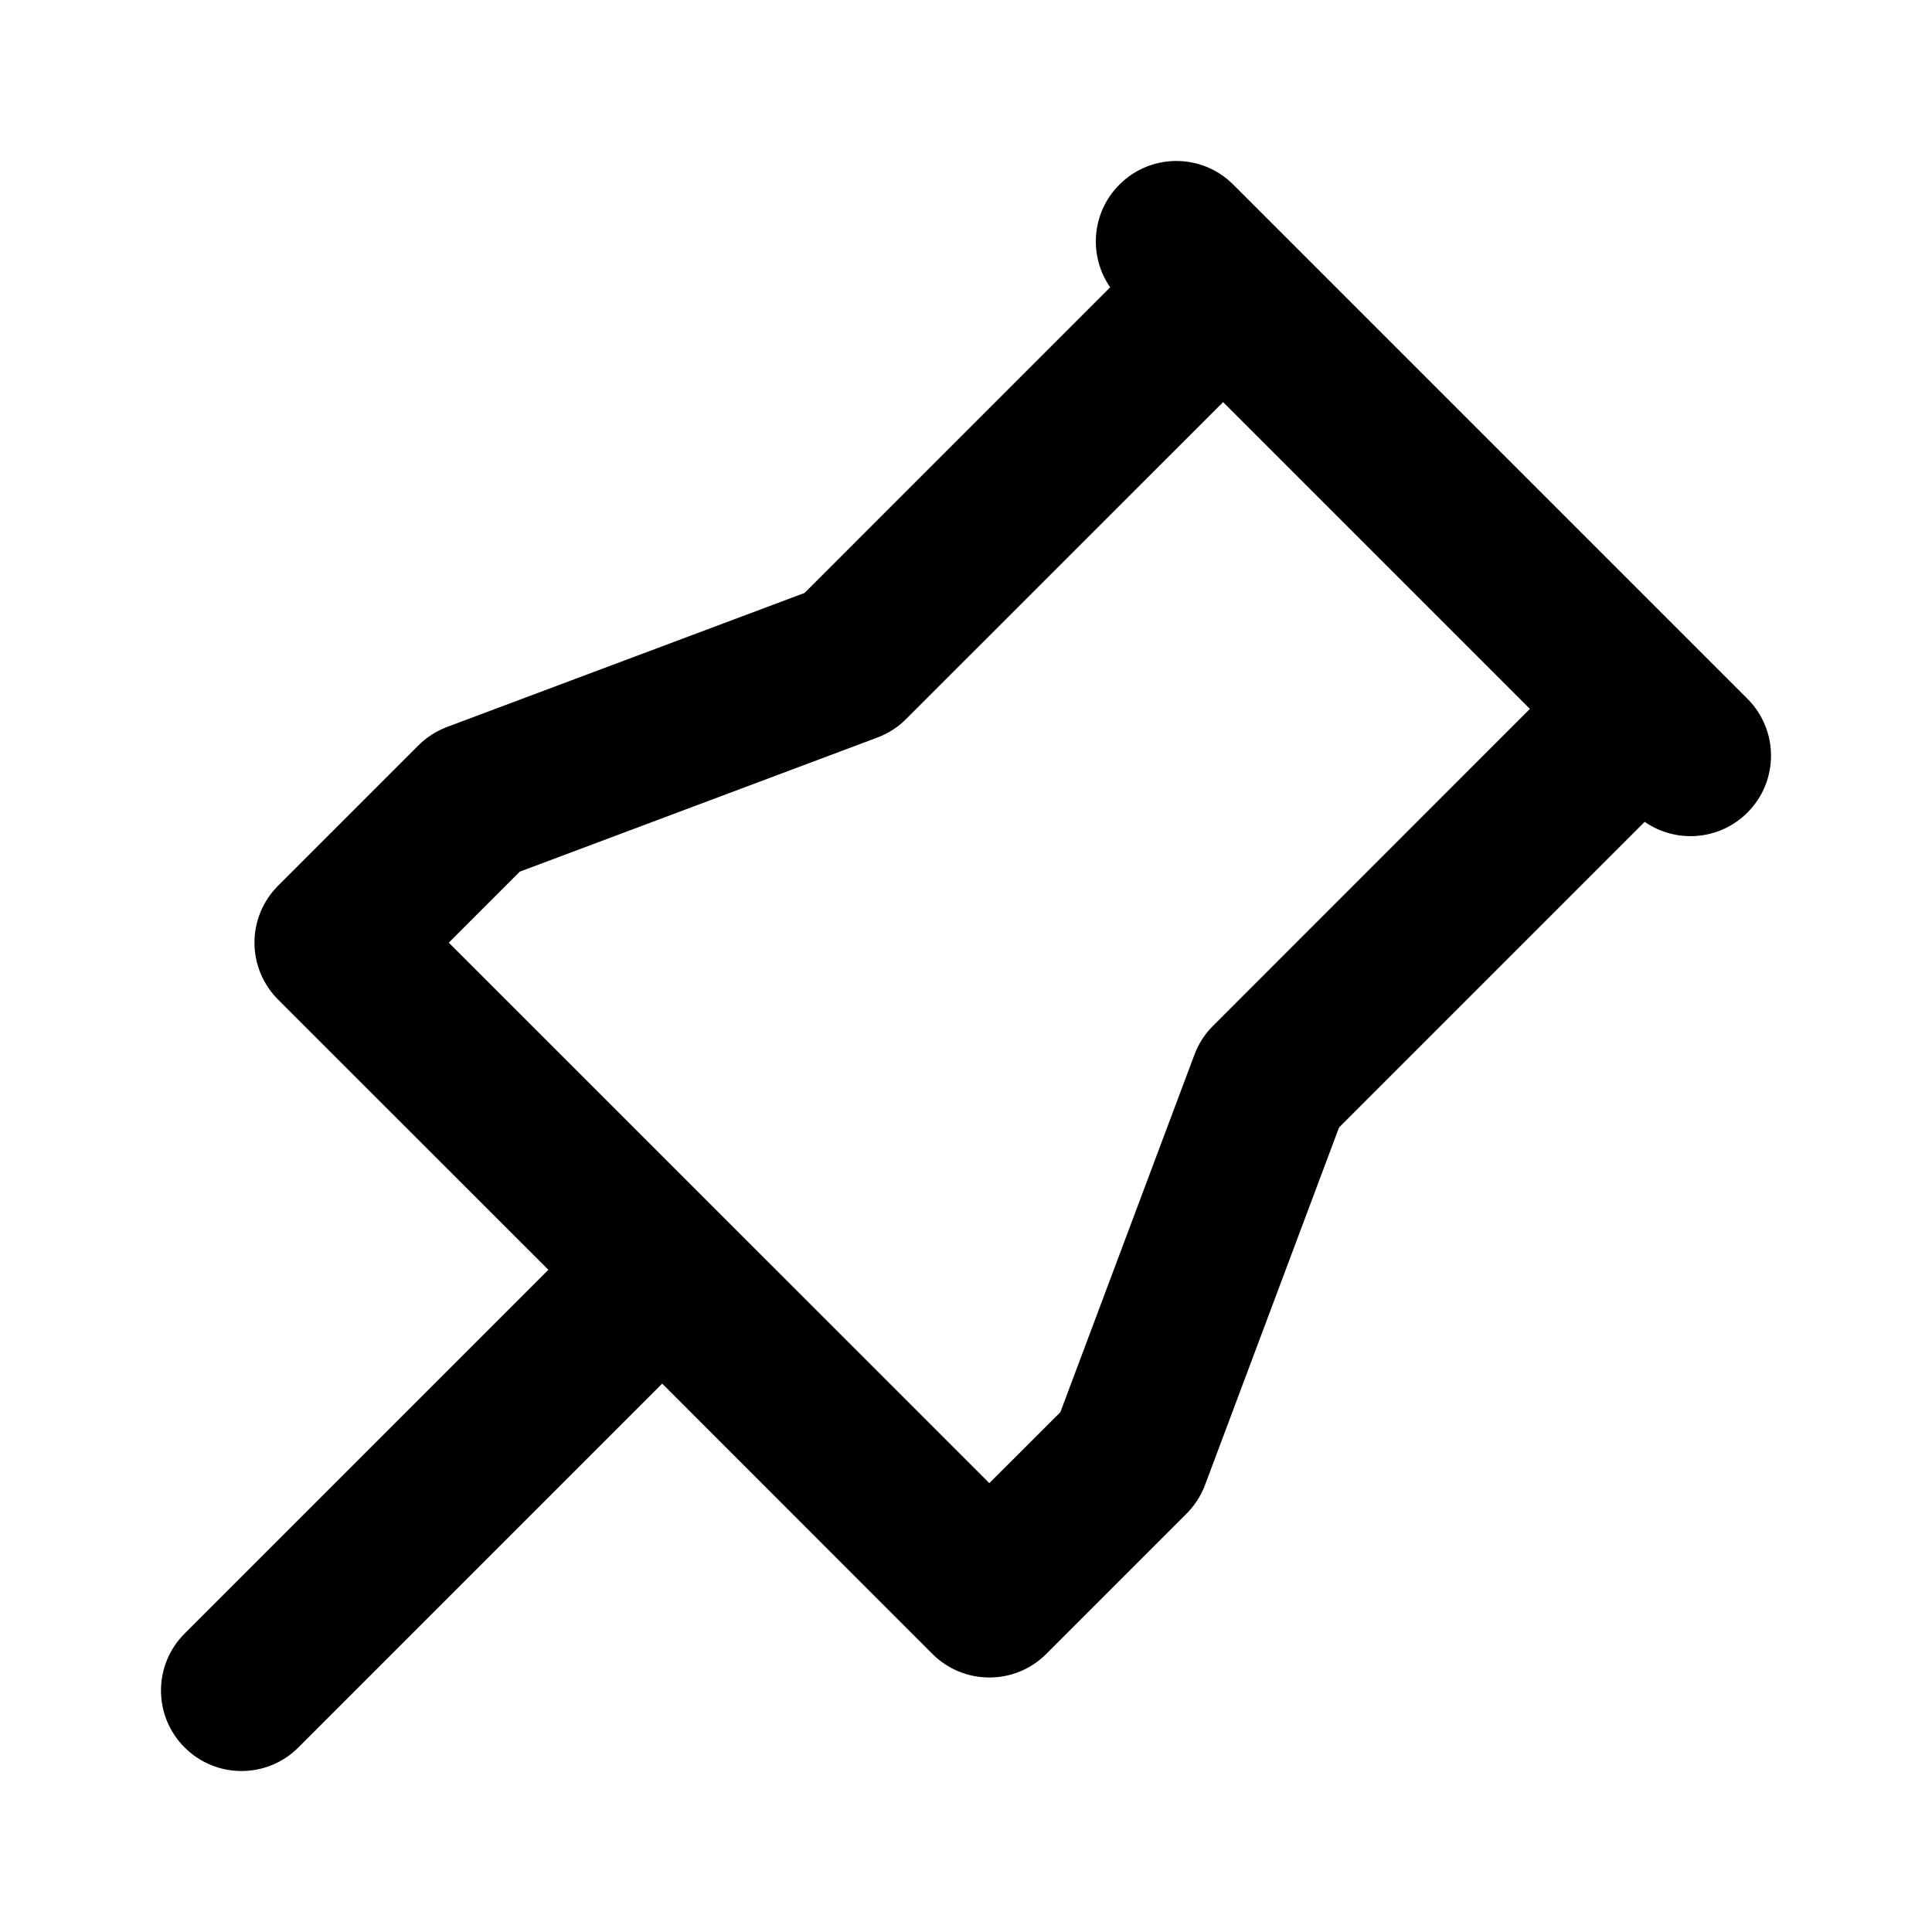 <svg width="24" height="24" viewBox="0 0 24 24" fill="none" xmlns="http://www.w3.org/2000/svg">
<path fill-rule="evenodd" clip-rule="evenodd" d="M13.906 2.293C14.296 1.902 14.93 1.902 15.32 2.293L21.707 8.68C22.098 9.071 22.098 9.704 21.707 10.094C21.36 10.442 20.82 10.48 20.431 10.209L16.634 14.006L14.969 18.448C14.918 18.582 14.84 18.703 14.739 18.804L12.997 20.546C12.607 20.936 11.974 20.936 11.583 20.546L8.226 17.188L3.707 21.707C3.317 22.098 2.683 22.098 2.293 21.707C1.902 21.317 1.902 20.683 2.293 20.293L6.812 15.774L3.454 12.417C3.267 12.229 3.161 11.975 3.161 11.71C3.161 11.444 3.267 11.19 3.454 11.003L5.196 9.261C5.297 9.16 5.418 9.082 5.552 9.031L9.994 7.366L13.791 3.569C13.52 3.18 13.558 2.64 13.906 2.293ZM15.194 4.995L11.255 8.933C11.155 9.034 11.033 9.112 10.899 9.162L6.457 10.828L5.575 11.71L12.29 18.424L13.172 17.543L14.838 13.101C14.888 12.967 14.966 12.845 15.067 12.745L19.005 8.806L15.194 4.995Z" fill="black"/>
</svg>
